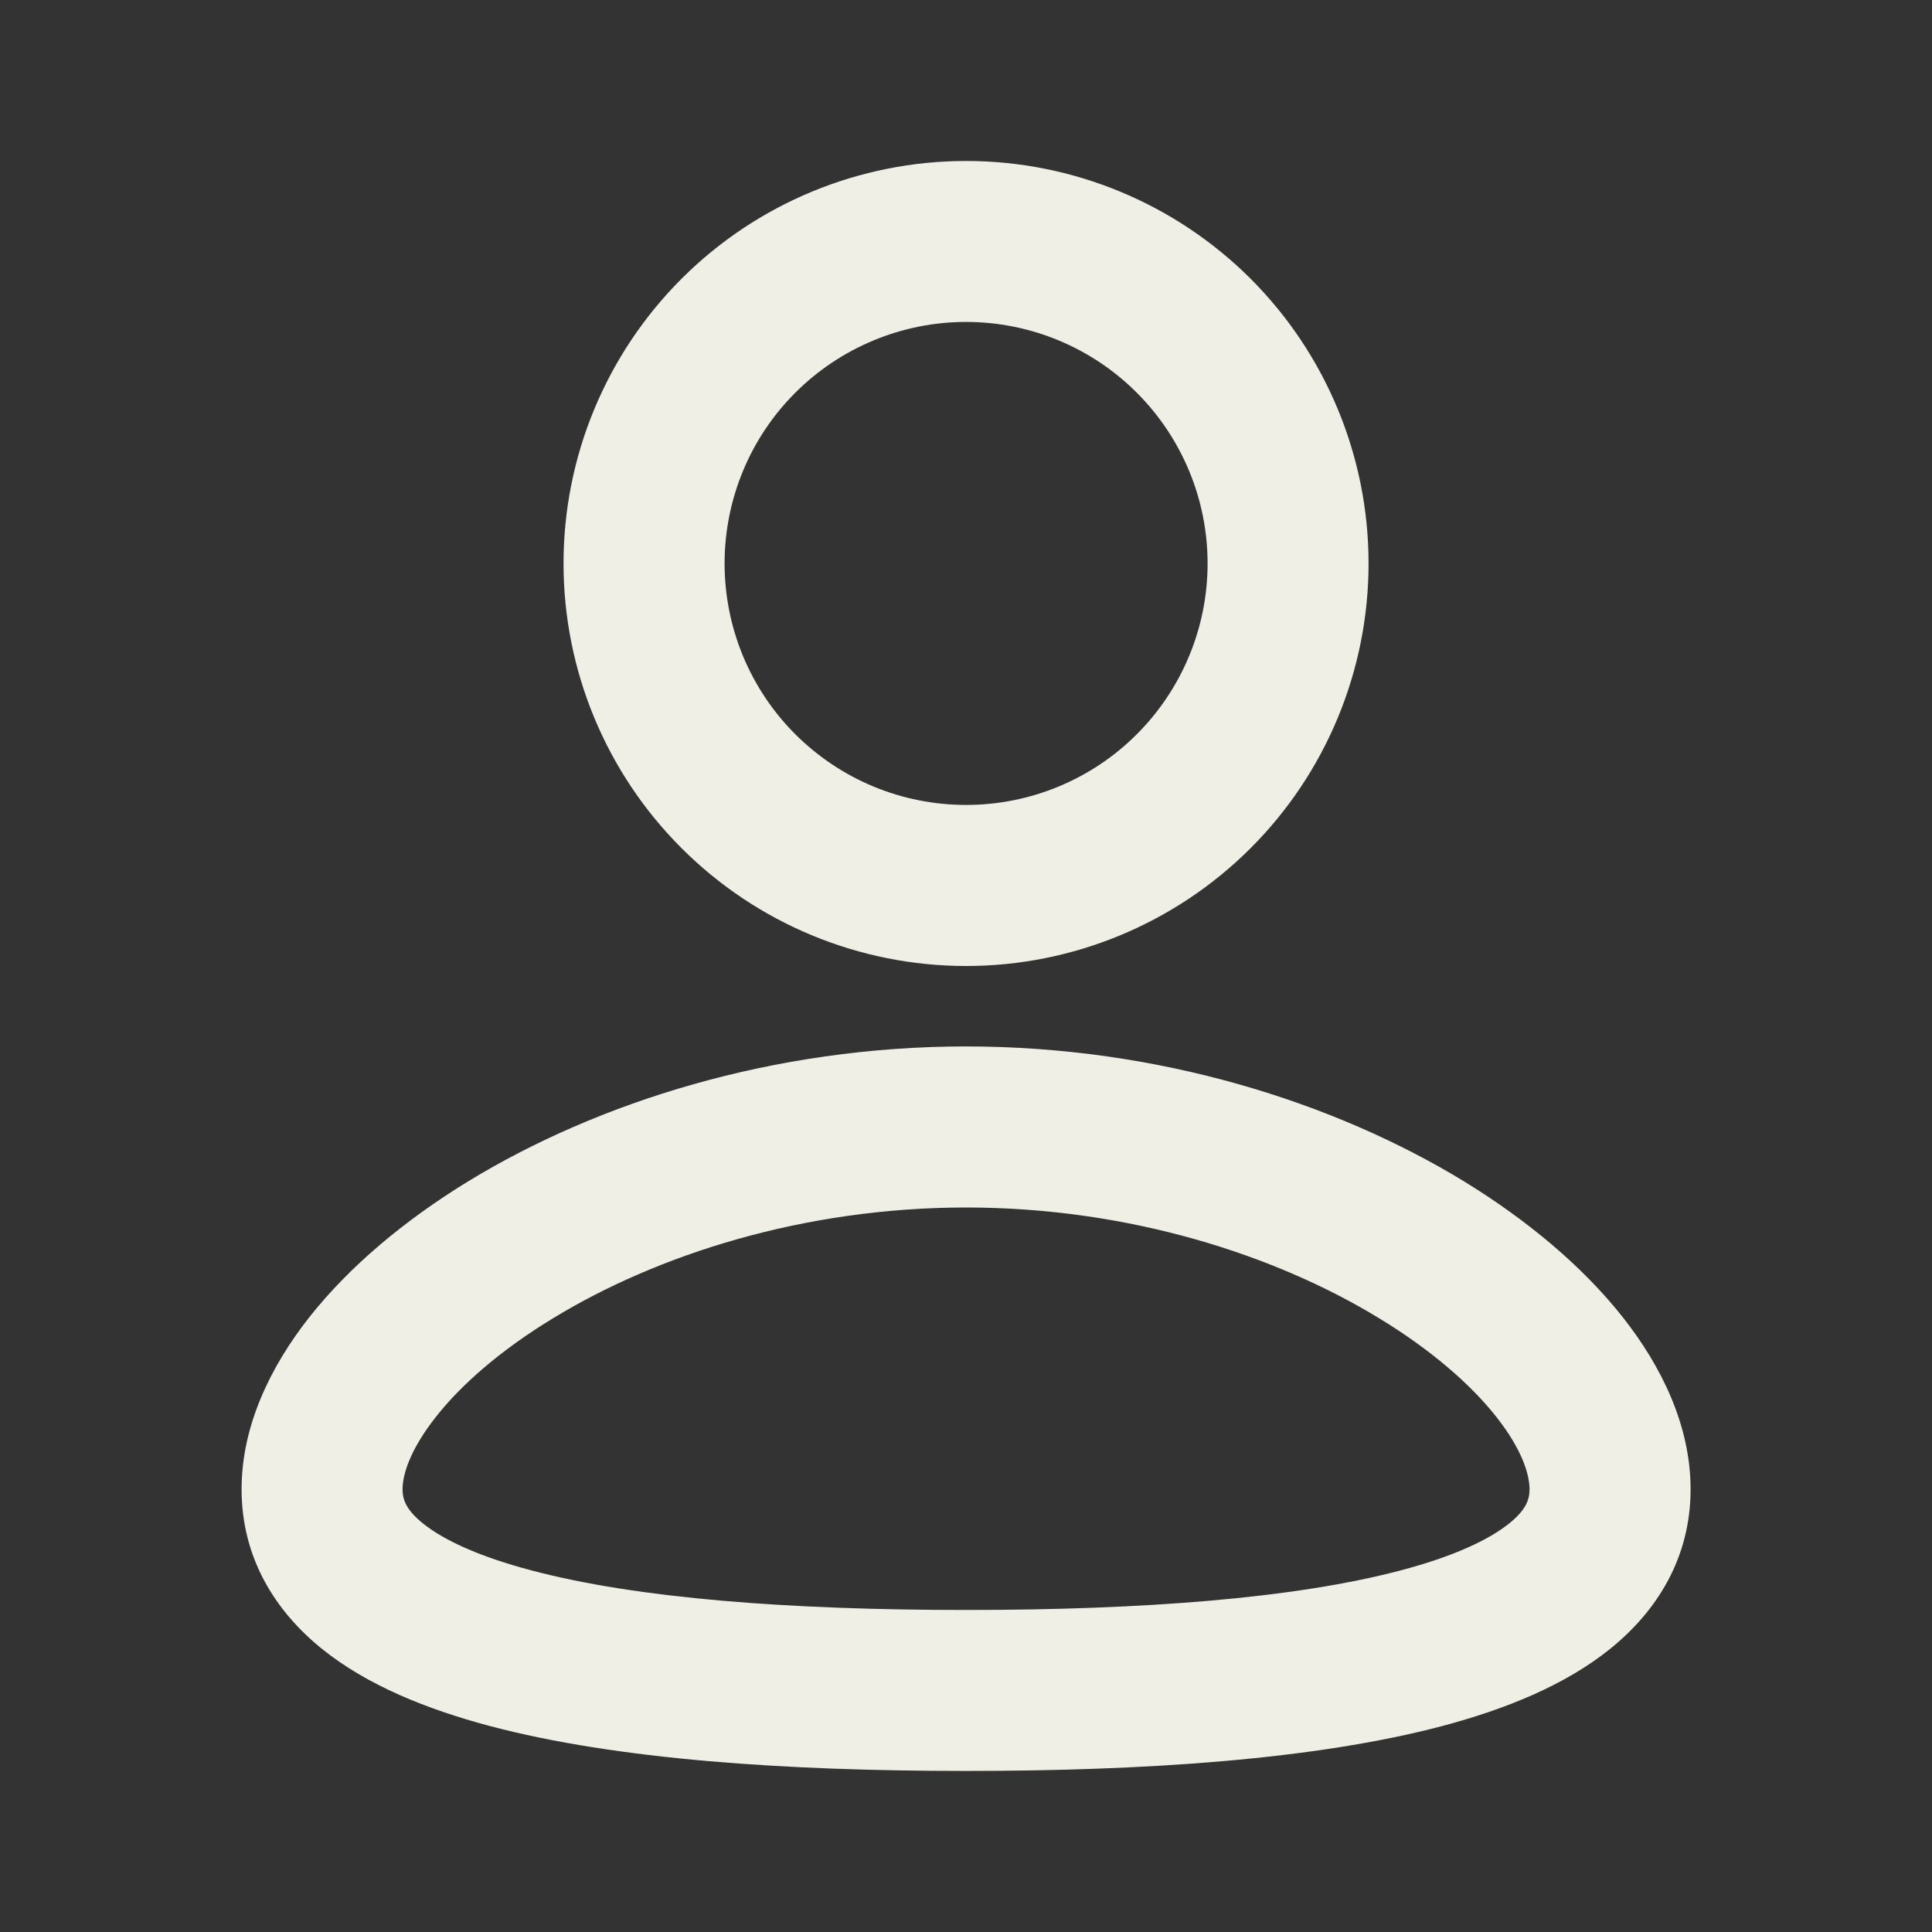 <svg width="22" height="22" viewBox="0 0 22 22" fill="none" xmlns="http://www.w3.org/2000/svg">
<rect x="0" y="0" width="22" height="22" fill="#333333" stroke="none"/>
<g id="icon">
<path id="Vector" fill-rule="evenodd" clip-rule="evenodd" d="M11.001 11.916C13.197 11.916 15.194 12.553 16.664 13.448C17.397 13.897 18.024 14.424 18.477 14.997C18.923 15.562 19.251 16.237 19.251 16.958C19.251 17.733 18.874 18.343 18.331 18.779C17.818 19.191 17.141 19.464 16.421 19.655C14.975 20.037 13.044 20.166 11.001 20.166C8.957 20.166 7.027 20.038 5.58 19.655C4.861 19.464 4.183 19.191 3.67 18.779C3.127 18.342 2.751 17.733 2.751 16.958C2.751 16.237 3.079 15.562 3.524 14.997C3.977 14.424 4.603 13.897 5.338 13.448C6.807 12.553 8.805 11.916 11.001 11.916ZM11.001 13.75C9.146 13.75 7.478 14.29 6.293 15.014C5.7 15.375 5.252 15.767 4.964 16.134C4.667 16.51 4.584 16.794 4.584 16.958C4.584 17.07 4.618 17.188 4.818 17.349C5.046 17.532 5.443 17.722 6.05 17.882C7.258 18.203 8.994 18.333 11.001 18.333C13.008 18.333 14.743 18.202 15.951 17.882C16.558 17.722 16.955 17.532 17.184 17.349C17.384 17.188 17.417 17.07 17.417 16.958C17.417 16.793 17.335 16.51 17.039 16.134C16.749 15.767 16.302 15.375 15.709 15.014C14.524 14.29 12.855 13.75 11.001 13.75ZM11.001 1.833C12.216 1.833 13.382 2.316 14.242 3.175C15.101 4.035 15.584 5.201 15.584 6.416C15.584 7.632 15.101 8.798 14.242 9.657C13.382 10.517 12.216 11 11.001 11C9.785 11 8.619 10.517 7.76 9.657C6.9 8.798 6.417 7.632 6.417 6.416C6.417 5.201 6.9 4.035 7.76 3.175C8.619 2.316 9.785 1.833 11.001 1.833ZM11.001 3.666C10.64 3.666 10.282 3.737 9.948 3.876C9.615 4.014 9.312 4.216 9.056 4.472C8.801 4.727 8.598 5.03 8.46 5.364C8.322 5.698 8.251 6.055 8.251 6.416C8.251 6.777 8.322 7.135 8.46 7.469C8.598 7.802 8.801 8.106 9.056 8.361C9.312 8.616 9.615 8.819 9.948 8.957C10.282 9.095 10.64 9.166 11.001 9.166C11.73 9.166 12.43 8.877 12.945 8.361C13.461 7.845 13.751 7.146 13.751 6.416C13.751 5.687 13.461 4.988 12.945 4.472C12.43 3.956 11.73 3.666 11.001 3.666Z" fill="#EFEFE5"/>
</g>
</svg>
